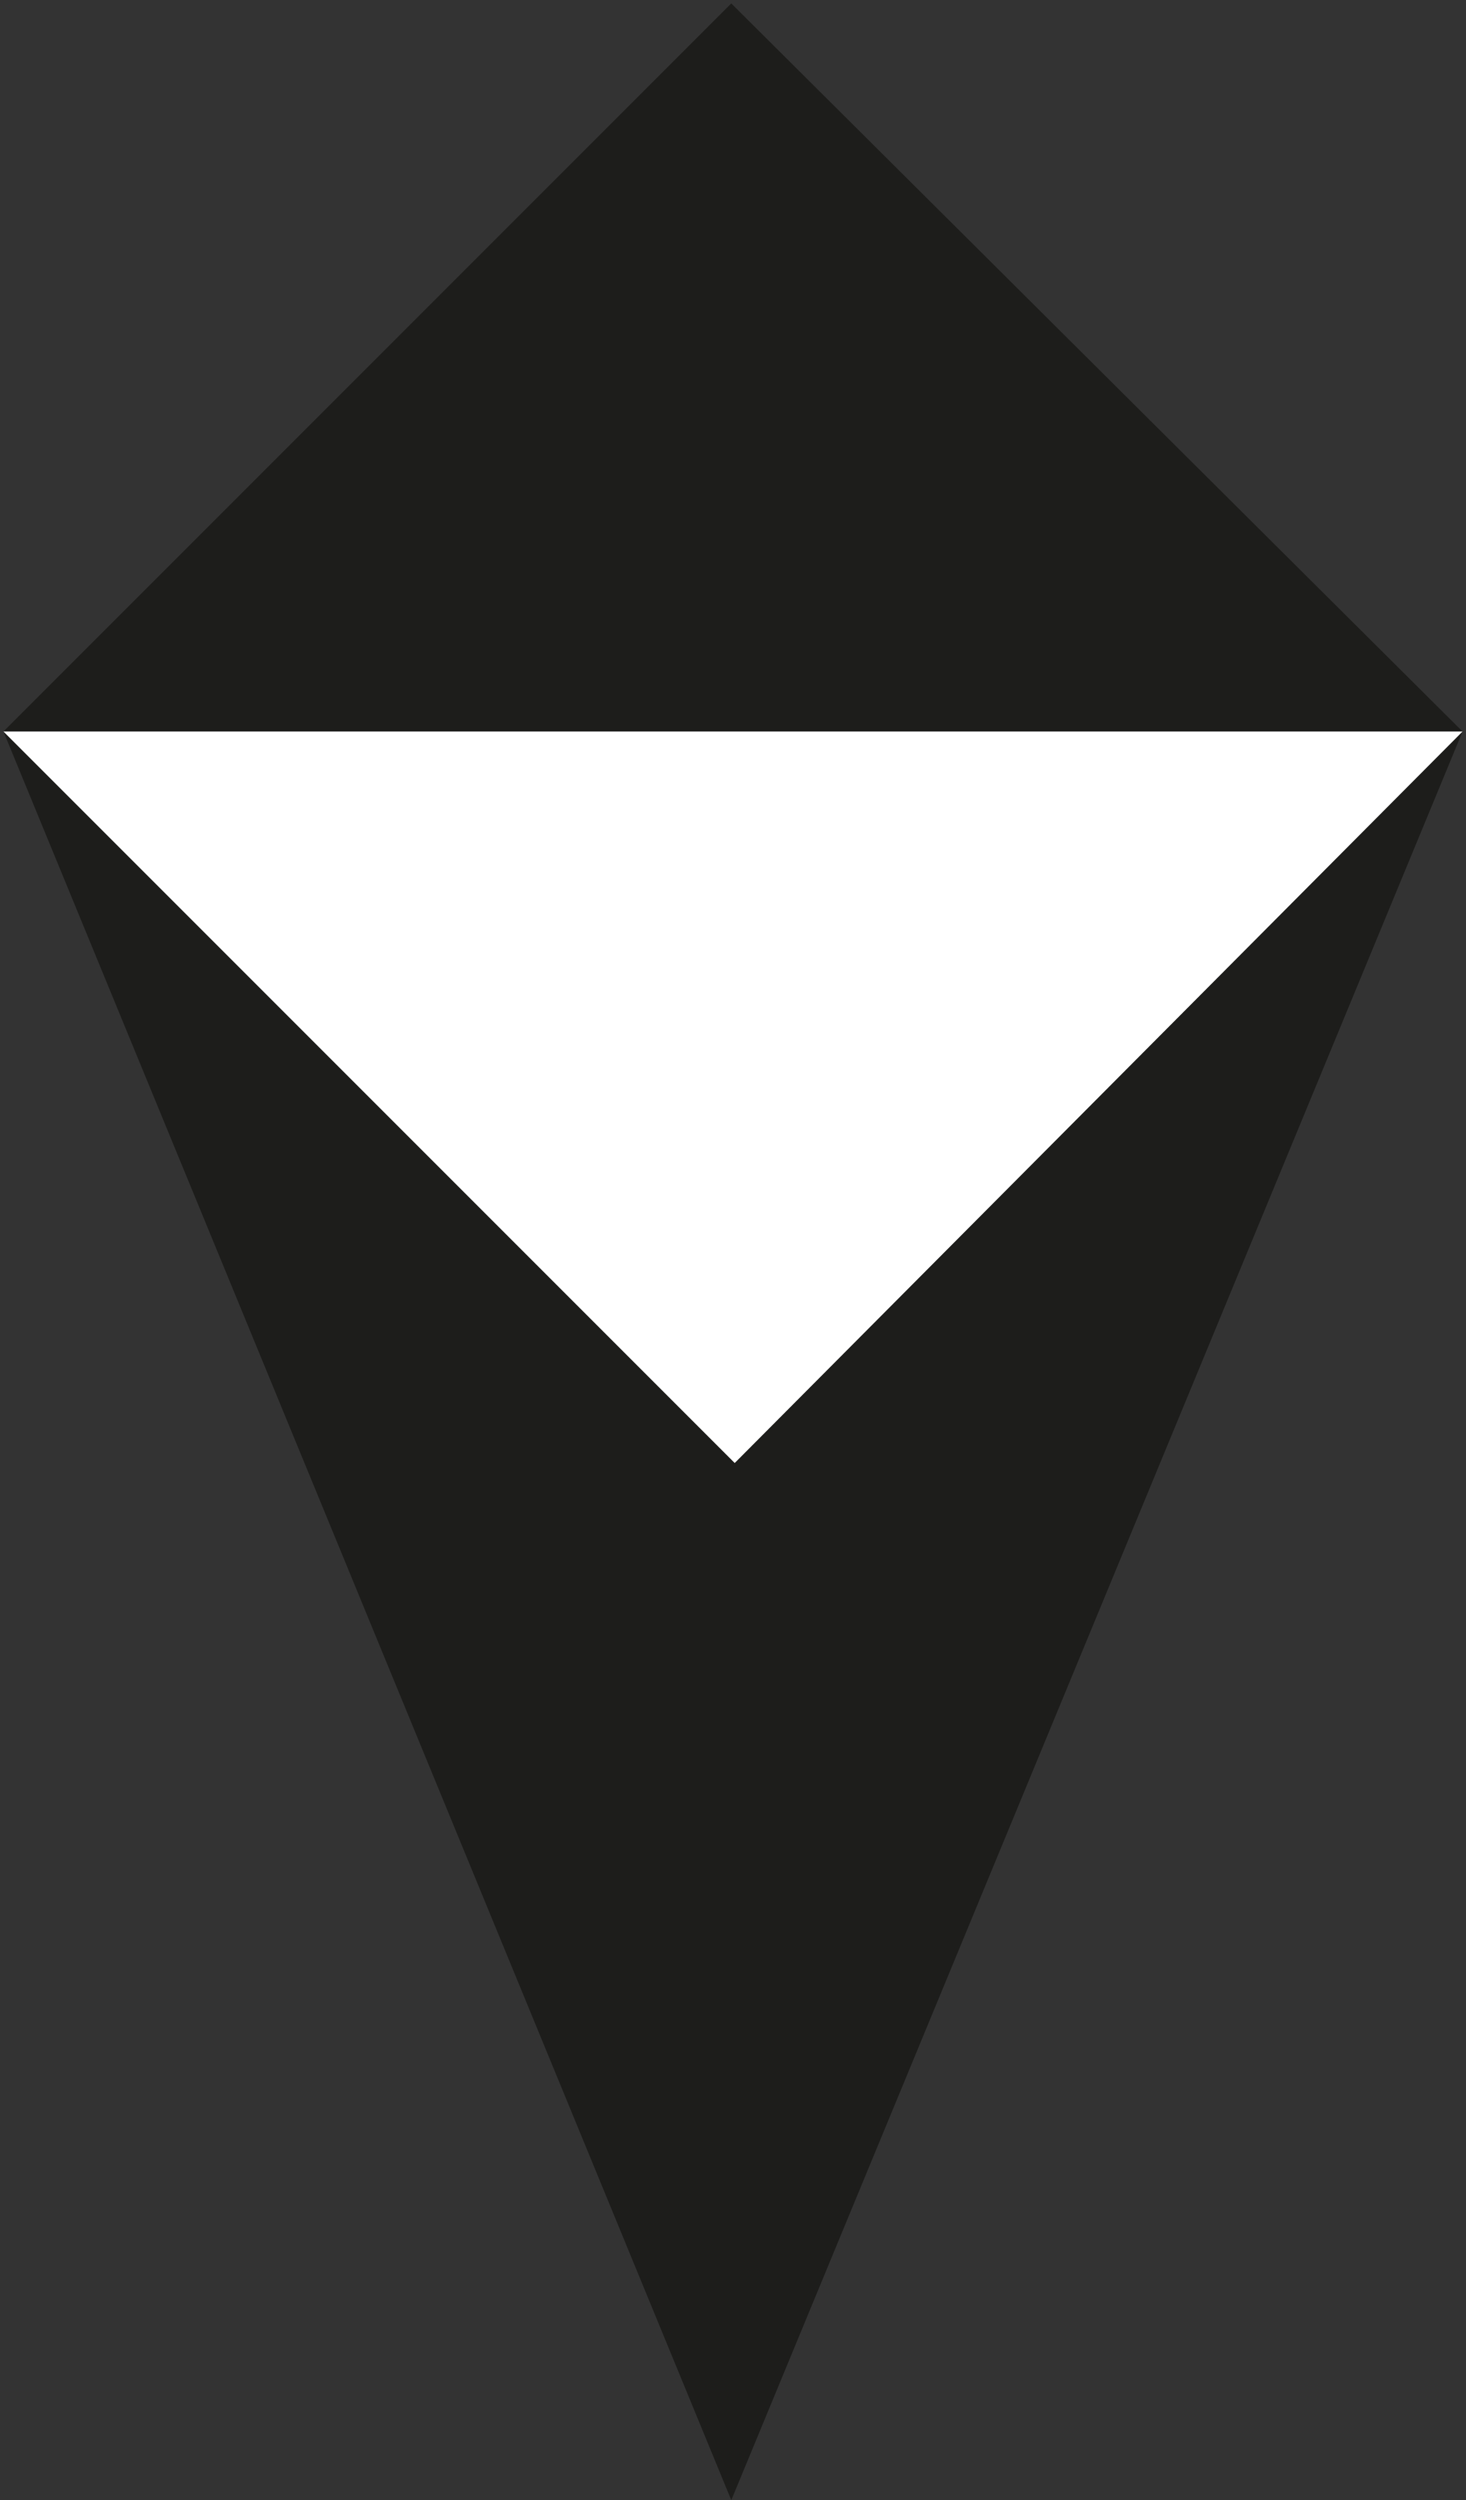 <?xml version="1.0" encoding="utf-8"?>
<!-- Generator: Adobe Illustrator 20.1.0, SVG Export Plug-In . SVG Version: 6.00 Build 0)  -->
<svg version="1.1" id="Layer_1" xmlns="http://www.w3.org/2000/svg" xmlns:xlink="http://www.w3.org/1999/xlink" x="0px" y="0px"
	 viewBox="0 0 42.7 72.8" enable-background="new 0 0 42.7 72.8" xml:space="preserve">
<rect x="0" y="0" width="42.7" height="72.8" fill="#333333" stroke="none"/>
<title>two</title>
<polygon opacity="0.95" fill="#1D1D1B" enable-background="new    " points="42.6,21.3 21.3,72.8 0.1,21.3 21.3,0.1 "/>
<polyline fill="#FFFFFF" points="42.6,21.3 21.4,42.6 0.1,21.3 "/>
<path fill="#EB1212" d="M0.1,21.3"/>
</svg>
